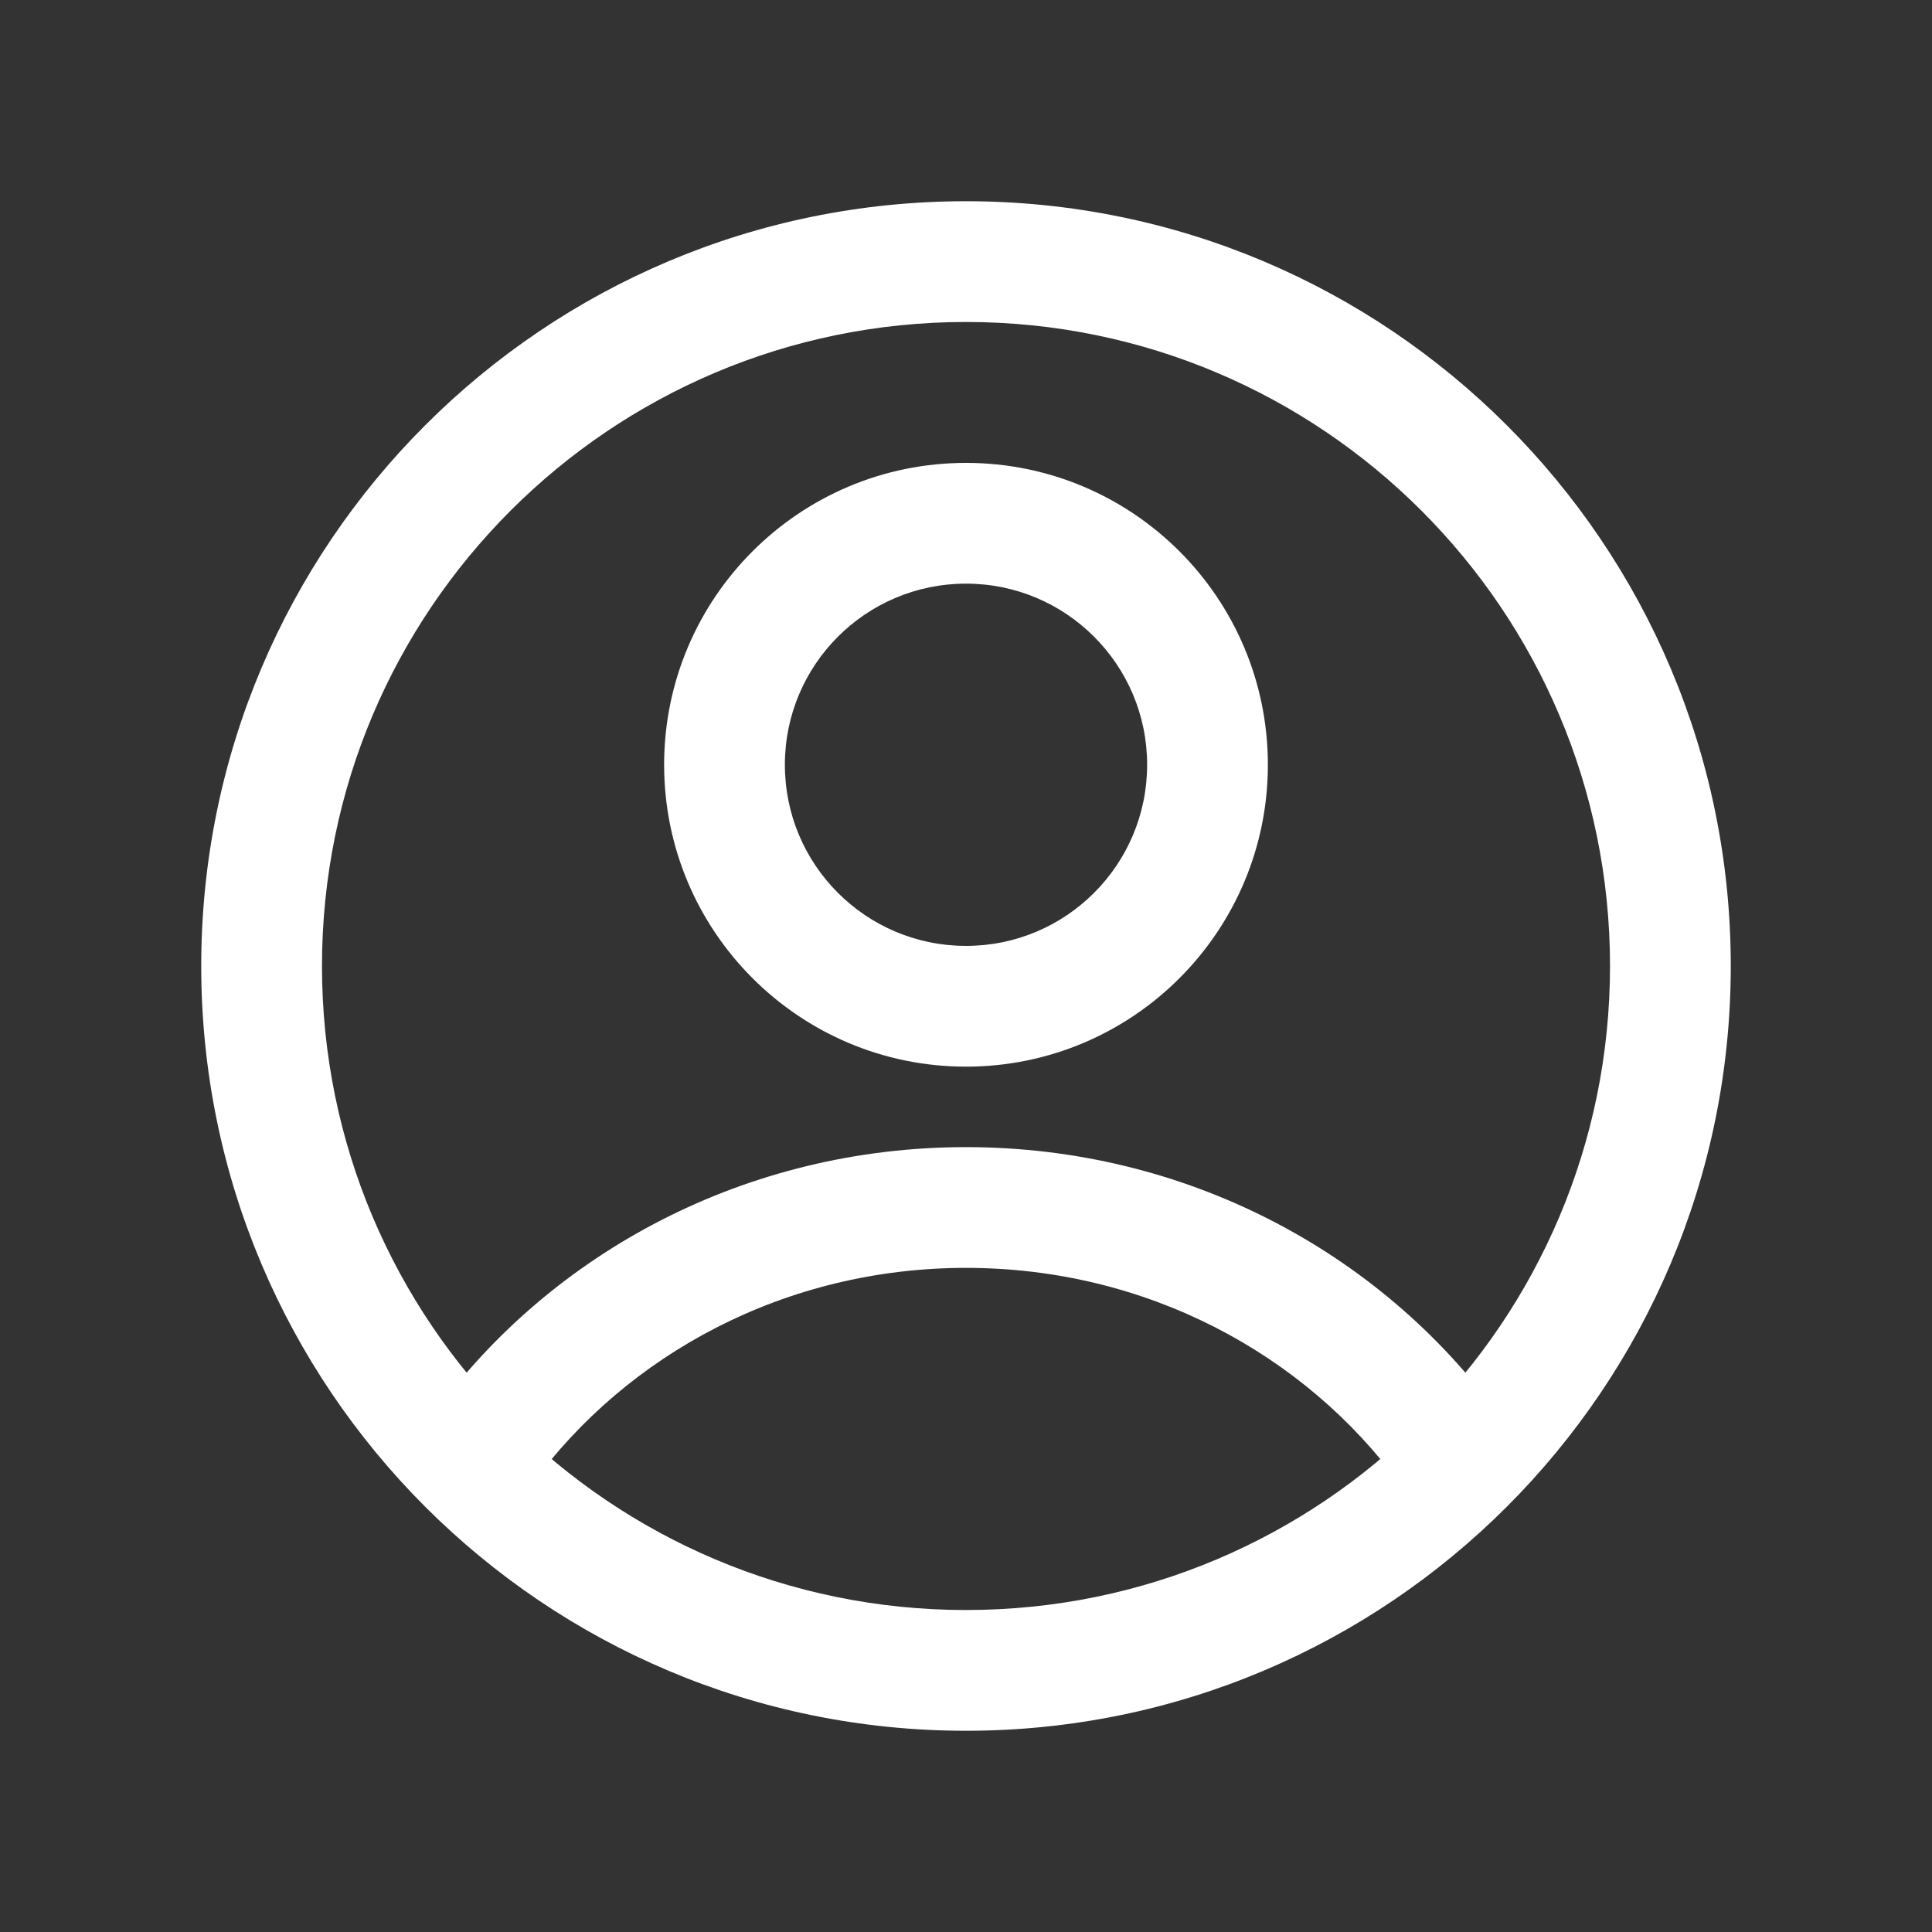 <svg xmlns:xlink="http://www.w3.org/1999/xlink" xmlns="http://www.w3.org/2000/svg" viewBox="0 0 32 32" id="svg9438150893" width="32"  height="32" ><rect x="0" y="0" width="32" height="32" fill="#333333" stroke="none"/><path d="M 16 5.333 C 10.109 5.333 5.333 10.109 5.333 16 C 5.333 21.891 10.109 26.667 16 26.667 C 21.891 26.667 26.667 21.891 26.667 16 C 26.667 10.109 21.891 5.333 16 5.333 Z M 3.333 16 C 3.333 9.004 9.004 3.333 16 3.333 C 22.996 3.333 28.667 9.004 28.667 16 C 28.667 22.996 22.996 28.667 16 28.667 C 9.004 28.667 3.333 22.996 3.333 16 Z" fill="#FFFFFF"></path><path d="M 16 9.667 C 14.343 9.667 13 11.01 13 12.667 C 13 14.324 14.343 15.667 16 15.667 C 17.657 15.667 19 14.324 19 12.667 C 19 11.01 17.657 9.667 16 9.667 Z M 11 12.667 C 11 9.905 13.239 7.667 16 7.667 C 18.761 7.667 21 9.905 21 12.667 C 21 15.428 18.761 17.667 16 17.667 C 13.239 17.667 11 15.428 11 12.667 Z M 16 21 C 13.012 21 10.387 22.427 8.808 24.589 C 8.483 25.036 7.857 25.133 7.411 24.808 C 6.964 24.483 6.867 23.857 7.192 23.411 C 9.143 20.737 12.367 19 16 19 C 19.633 19 22.857 20.737 24.808 23.411 C 25.133 23.857 25.036 24.483 24.589 24.808 C 24.143 25.133 23.517 25.036 23.192 24.589 C 21.615 22.427 18.988 21 16 21 Z" fill="#FFFFFF"></path></svg>